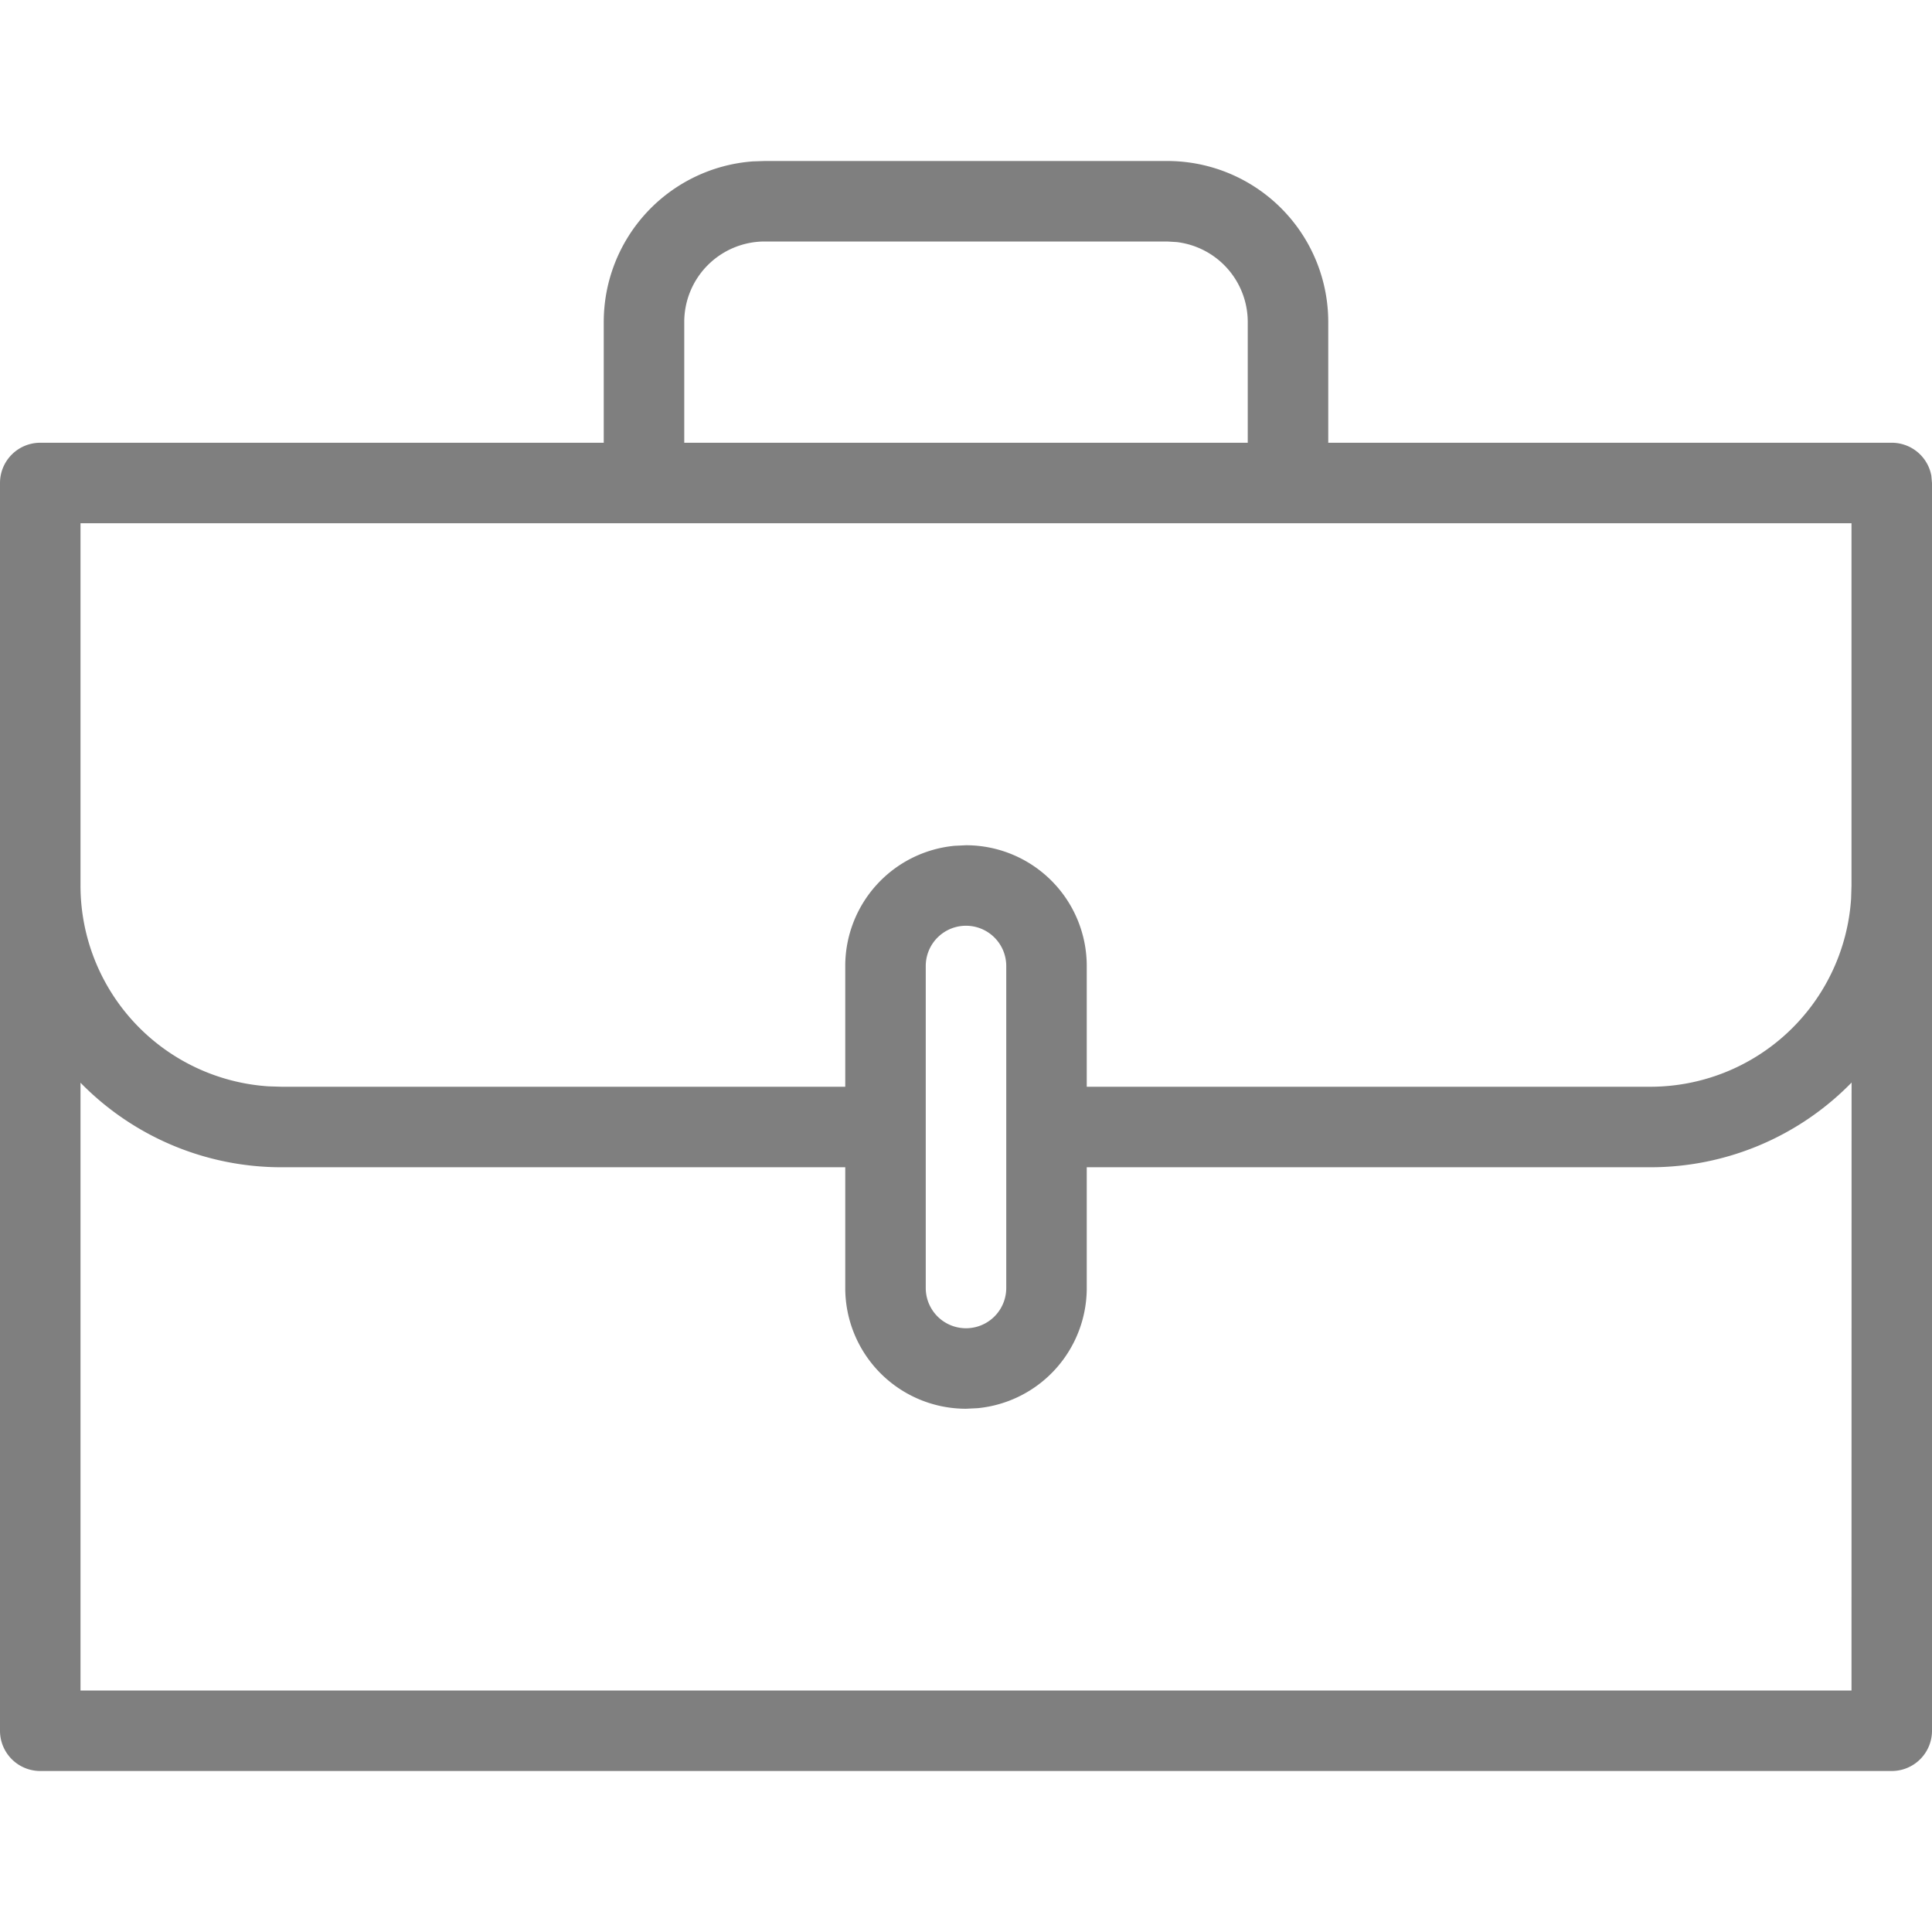 <svg width="24" height="24" viewBox="0 0 24 24" xmlns="http://www.w3.org/2000/svg"><path d="M14.5 2a2 2 0 012 2v1.5h7a.5.5 0 01.492.41L24 6v15.5a.5.5 0 01-.5.5H.5a.5.5 0 01-.5-.5V6a.5.5 0 01.5-.5h7V4a2 2 0 011.85-1.995L9.5 2zm8.501 11.448A3.49 3.49 0 0120.5 14.5h-7V16a1.5 1.5 0 01-1.356 1.493L12 17.5a1.5 1.5 0 01-1.5-1.5v-1.5h-7A3.49 3.49 0 011 13.45V21h22zM12 11.5a.5.5 0 00-.5.5v4a.5.5 0 101 0v-4a.5.5 0 00-.5-.5zm11-5H1V11a2.5 2.5 0 002.336 2.495l.164.005h7V12a1.5 1.5 0 011.356-1.493L12 10.5a1.5 1.5 0 011.5 1.5v1.5h7a2.5 2.5 0 002.495-2.336L23 11V6.5zM14.5 3h-5a1 1 0 00-1 1v1.5h7V4a1 1 0 00-.883-.993L14.5 3z" fill="#7F7F7F" fill-rule="nonzero"/></svg>